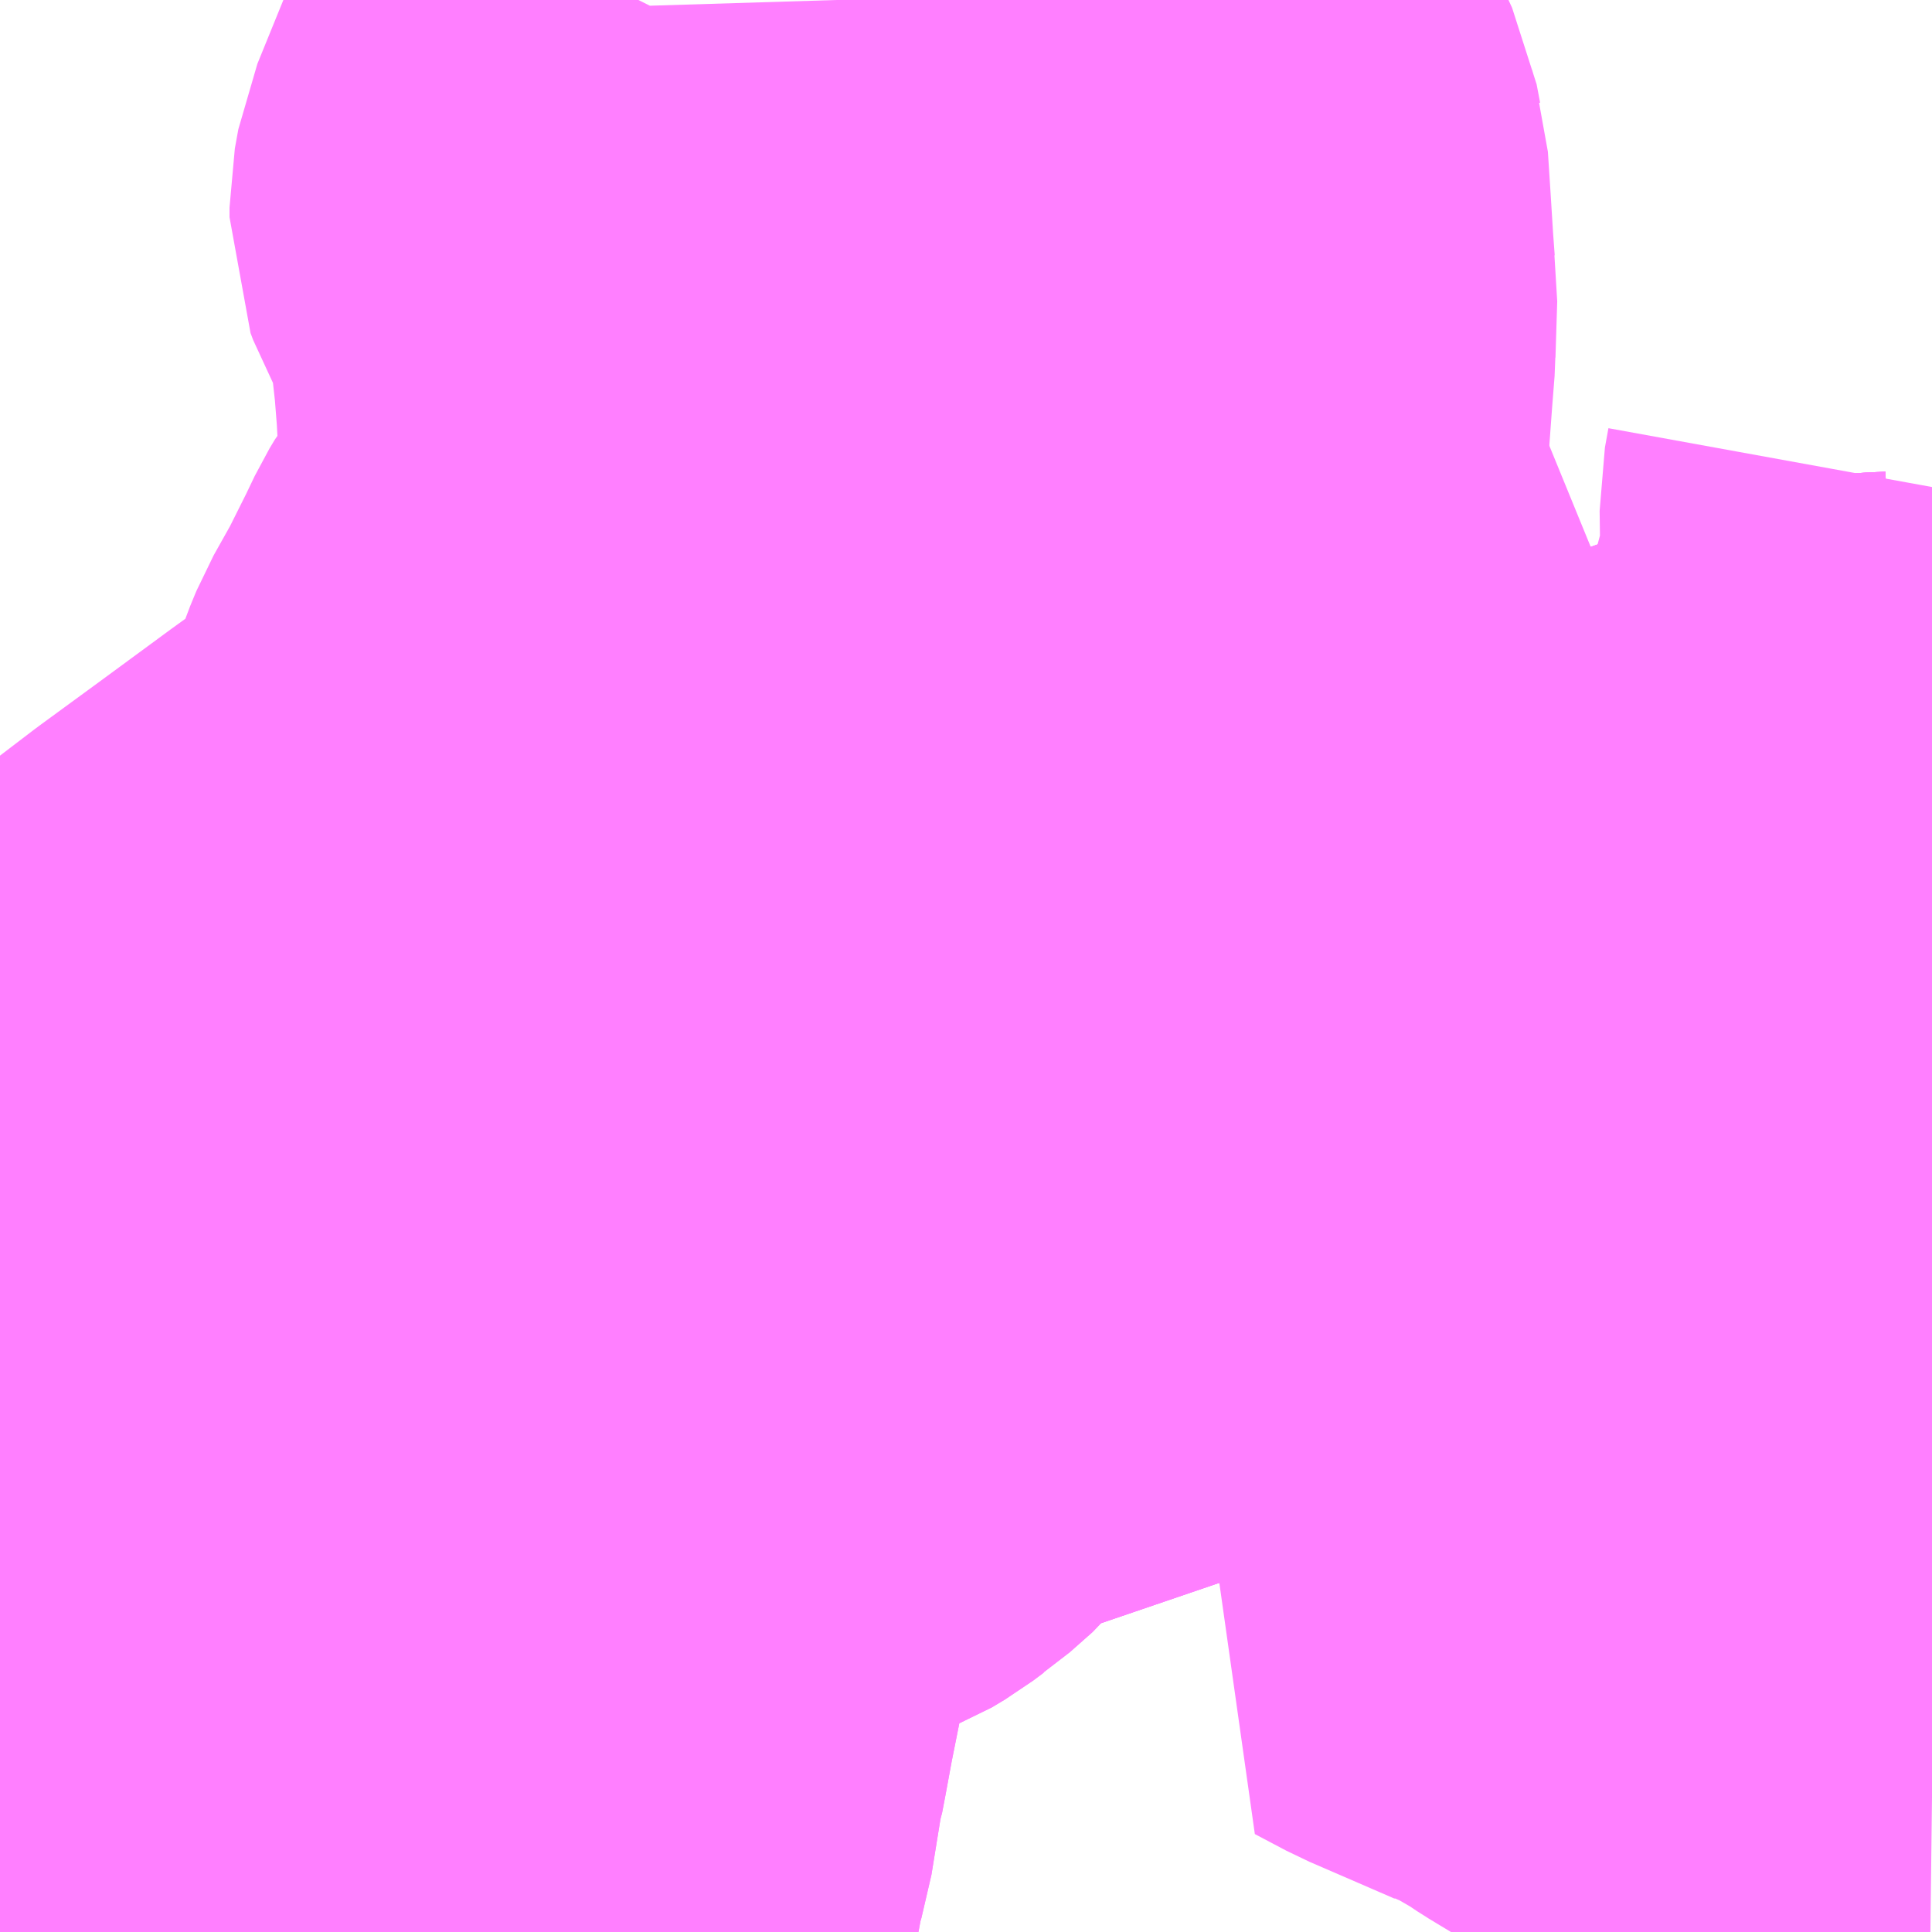 <?xml version="1.0" encoding="UTF-8"?>
<svg  xmlns="http://www.w3.org/2000/svg" xmlns:xlink="http://www.w3.org/1999/xlink" xmlns:go="http://purl.org/svgmap/profile" property="N07_001,N07_002,N07_003,N07_004,N07_005,N07_006,N07_007" viewBox="13807.617 -3473.877 2.197 2.197" go:dataArea="13807.6171875 -3473.876953125 2.197265625 2.197265625" >
<globalCoordinateSystem srsName="http://purl.org/crs/84" transform="matrix(100.0,0.0,0.0,-100.0,0.0,0.0)" />
<defs>
 <g id="p0" >
  <circle cx="0.0" cy="0.0" r="3" stroke="green" stroke-width="0.75" vector-effect="non-scaling-stroke" />
 </g>
</defs>
<g fill="none" fill-rule="evenodd" stroke="#FF00FF" stroke-width="0.75" opacity="0.5" vector-effect="non-scaling-stroke" stroke-linejoin="bevel" >
<path content="1,しずてつジャストライン（株）,御前崎線_01_on,46.0,31.0,31.0," xlink:title="1" d="M13808.987,-3473.218L13808.981,-3473.175L13808.978,-3473.153L13808.968,-3473.085L13808.966,-3473.073L13808.963,-3473.056L13808.955,-3473.037L13808.905,-3472.941L13808.898,-3472.929L13808.884,-3472.903L13808.872,-3472.881L13808.855,-3472.848L13808.845,-3472.83L13808.807,-3472.758L13808.796,-3472.735L13808.792,-3472.727L13808.773,-3472.681L13808.75,-3472.626L13808.714,-3472.54L13808.693,-3472.484L13808.681,-3472.453L13808.659,-3472.39L13808.65,-3472.364L13808.644,-3472.349L13808.632,-3472.328L13808.611,-3472.302L13808.585,-3472.279L13808.579,-3472.275L13808.567,-3472.266L13808.552,-3472.257L13808.521,-3472.245L13808.506,-3472.24L13808.494,-3472.236L13808.483,-3472.233L13808.445,-3472.221L13808.416,-3472.213L13808.4,-3472.205L13808.394,-3472.2L13808.387,-3472.194L13808.382,-3472.185L13808.374,-3472.16L13808.366,-3472.118L13808.341,-3471.995L13808.331,-3471.945L13808.324,-3471.907L13808.32,-3471.886L13808.319,-3471.883L13808.318,-3471.879L13808.306,-3471.805L13808.299,-3471.782L13808.293,-3471.75L13808.281,-3471.704L13808.277,-3471.691L13808.277,-3471.68"/>
<path content="1,しずてつジャストライン（株）,御前崎線_01_on,46.0,31.0,31.0," xlink:title="1" d="M13808.987,-3473.218L13809.051,-3473.232L13809.094,-3473.241L13809.104,-3473.242L13809.115,-3473.245L13809.162,-3473.245L13809.186,-3473.248L13809.231,-3473.254L13809.289,-3473.26L13809.305,-3473.262L13809.333,-3473.265L13809.344,-3473.267L13809.41,-3473.294"/>
<path content="1,しずてつジャストライン（株）,御前崎線_01_on,46.0,31.0,31.0," xlink:title="1" d="M13808.92,-3473.877L13808.938,-3473.831L13808.964,-3473.774L13808.984,-3473.737L13808.996,-3473.711L13809,-3473.69L13809.003,-3473.68L13809.006,-3473.634L13809.009,-3473.586L13809.011,-3473.559L13809.013,-3473.546L13809.011,-3473.482L13809.011,-3473.479L13809.008,-3473.441L13809.002,-3473.359L13808.998,-3473.318L13808.992,-3473.268L13808.989,-3473.248L13808.989,-3473.23L13808.987,-3473.218"/>
<path content="1,しずてつジャストライン（株）,御前崎線_02_on,2.0,0.0,0.0," xlink:title="1" d="M13809.815,-3473.323L13809.811,-3473.301L13809.812,-3473.226L13809.81,-3473.196L13809.8,-3473.176L13809.786,-3473.124L13809.778,-3473.085L13809.776,-3473.075L13809.775,-3473.038L13809.778,-3473.017L13809.781,-3473.005L13809.788,-3472.969L13809.778,-3472.966L13809.756,-3472.965L13809.726,-3472.962L13809.706,-3472.956L13809.653,-3472.938L13809.606,-3472.921L13809.507,-3472.886L13809.48,-3472.876L13809.458,-3472.869L13809.417,-3472.854L13809.407,-3472.851L13809.377,-3472.84L13809.362,-3472.835L13809.31,-3472.816L13809.291,-3472.809L13809.085,-3472.737L13809.075,-3472.732L13809.064,-3472.725L13809.056,-3472.718L13809.042,-3472.701L13808.97,-3472.616L13808.898,-3472.532L13808.858,-3472.484L13808.838,-3472.46L13808.827,-3472.447L13808.819,-3472.437L13808.753,-3472.357L13808.733,-3472.336L13808.681,-3472.344L13808.644,-3472.349L13808.632,-3472.328L13808.611,-3472.302L13808.585,-3472.279L13808.579,-3472.275L13808.567,-3472.266L13808.552,-3472.257L13808.521,-3472.245L13808.506,-3472.24L13808.494,-3472.236L13808.483,-3472.233L13808.445,-3472.221L13808.416,-3472.213L13808.4,-3472.205L13808.394,-3472.2L13808.387,-3472.194L13808.382,-3472.185L13808.374,-3472.16L13808.366,-3472.118L13808.341,-3471.995L13808.331,-3471.945L13808.324,-3471.907L13808.32,-3471.886L13808.319,-3471.883L13808.318,-3471.879L13808.306,-3471.805L13808.299,-3471.782L13808.293,-3471.75L13808.281,-3471.704L13808.277,-3471.691L13808.277,-3471.68"/>
<path content="3,菊川市,三沢・河東コース,5.0,5.0,5.0," xlink:title="3" d="M13809.815,-3472.976L13809.788,-3472.969L13809.778,-3472.966L13809.756,-3472.965L13809.726,-3472.962L13809.706,-3472.956L13809.653,-3472.938L13809.606,-3472.921L13809.507,-3472.886L13809.48,-3472.876L13809.458,-3472.869L13809.417,-3472.854L13809.407,-3472.851L13809.425,-3472.82L13809.44,-3472.794L13809.446,-3472.785L13809.455,-3472.771L13809.458,-3472.766L13809.466,-3472.753L13809.478,-3472.736L13809.475,-3472.735L13809.473,-3472.733L13809.472,-3472.729L13809.48,-3472.708L13809.483,-3472.702L13809.483,-3472.677L13809.48,-3472.667L13809.474,-3472.657L13809.465,-3472.647L13809.461,-3472.642L13809.466,-3472.588L13809.477,-3472.498L13809.479,-3472.391L13809.481,-3472.331L13809.476,-3472.307L13809.465,-3472.267L13809.454,-3472.25L13809.434,-3472.226L13809.408,-3472.206L13809.361,-3472.191L13809.285,-3472.174L13809.246,-3472.149L13809.219,-3472.123L13809.255,-3472.104L13809.322,-3472.075L13809.352,-3472.062L13809.354,-3472.061L13809.373,-3472.054L13809.418,-3472.028L13809.436,-3472.016L13809.489,-3471.984L13809.505,-3471.978L13809.573,-3471.96L13809.595,-3471.954L13809.604,-3471.951L13809.629,-3471.945L13809.692,-3471.928L13809.731,-3471.918L13809.815,-3471.917"/>
<path content="3,菊川市,丹野・嶺田コース,5.0,5.0,5.0," xlink:title="3" d="M13809.815,-3472.976L13809.788,-3472.969L13809.793,-3472.946L13809.801,-3472.907L13809.803,-3472.898L13809.815,-3472.849"/>
<path content="3,菊川市,奈良野・布引原コース,5.0,5.0,5.0," xlink:title="3" d="M13809.815,-3472.976L13809.788,-3472.969L13809.778,-3472.966L13809.756,-3472.965L13809.726,-3472.962L13809.706,-3472.956L13809.653,-3472.938L13809.606,-3472.921L13809.507,-3472.886L13809.48,-3472.876L13809.458,-3472.869L13809.417,-3472.854L13809.407,-3472.851L13809.377,-3472.84L13809.362,-3472.835L13809.31,-3472.816L13809.291,-3472.809L13809.085,-3472.737L13809.075,-3472.732L13809.064,-3472.725L13809.056,-3472.718L13809.042,-3472.701L13808.97,-3472.616L13808.898,-3472.532L13808.858,-3472.484L13808.838,-3472.46L13808.827,-3472.447L13808.819,-3472.437L13808.753,-3472.357L13808.733,-3472.336L13808.681,-3472.344L13808.644,-3472.349L13808.65,-3472.364L13808.659,-3472.39L13808.605,-3472.403L13808.558,-3472.412L13808.543,-3472.417L13808.484,-3472.431L13808.434,-3472.443L13808.409,-3472.449L13808.375,-3472.455L13808.325,-3472.453L13808.306,-3472.452L13808.264,-3472.448L13808.185,-3472.434L13808.12,-3472.421L13807.989,-3472.399L13807.864,-3472.38L13807.832,-3472.375L13807.819,-3472.372L13807.712,-3472.351L13807.661,-3472.351L13807.623,-3472.351L13807.617,-3472.351M13807.617,-3472.016L13807.645,-3471.958L13807.668,-3471.91L13807.682,-3471.88L13807.704,-3471.833L13807.716,-3471.807L13807.734,-3471.77L13807.746,-3471.748L13807.749,-3471.744L13807.753,-3471.741L13807.766,-3471.737L13807.775,-3471.732L13807.784,-3471.728L13807.821,-3471.712L13807.859,-3471.696L13807.867,-3471.693L13807.874,-3471.69L13807.898,-3471.68"/>
<path content="3,菊川市,菊川西巡回コース,3.0,3.0,3.0," xlink:title="3" d="M13807.617,-3471.719L13807.659,-3471.737L13807.701,-3471.757L13807.734,-3471.77L13807.716,-3471.807L13807.704,-3471.833L13807.682,-3471.88L13807.668,-3471.91L13807.645,-3471.958L13807.617,-3472.016"/>
<path content="3,菊川市,菊川西巡回コース,3.0,3.0,3.0," xlink:title="3" d="M13807.617,-3472.589L13807.669,-3472.612L13807.708,-3472.628L13807.714,-3472.631L13807.748,-3472.648L13807.755,-3472.653L13807.808,-3472.693L13807.828,-3472.707L13807.883,-3472.749L13807.95,-3472.798L13808.033,-3472.859L13808.051,-3472.872L13808.076,-3472.884L13808.087,-3472.887L13808.128,-3472.9L13808.149,-3472.941L13808.151,-3472.946L13808.16,-3472.975L13808.171,-3473.019L13808.18,-3473.045L13808.187,-3473.062L13808.21,-3473.103L13808.234,-3473.151L13808.245,-3473.174L13808.251,-3473.184L13808.274,-3473.213L13808.302,-3473.245L13808.312,-3473.264L13808.315,-3473.273L13808.313,-3473.308L13808.312,-3473.315L13808.31,-3473.347L13808.308,-3473.382L13808.306,-3473.419L13808.303,-3473.457L13808.3,-3473.484L13808.298,-3473.527L13808.291,-3473.554L13808.279,-3473.58L13808.261,-3473.613L13808.256,-3473.622L13808.253,-3473.63L13808.253,-3473.641L13808.257,-3473.663L13808.292,-3473.749L13808.316,-3473.809L13808.319,-3473.819L13808.334,-3473.855L13808.339,-3473.869L13808.343,-3473.877M13808.568,-3473.877L13808.576,-3473.616L13808.582,-3473.397L13808.593,-3473.338L13808.65,-3473.239L13808.675,-3473.201L13808.705,-3473.144L13808.715,-3473.097L13808.72,-3473.043L13808.707,-3472.976L13808.658,-3472.868L13808.484,-3472.431L13808.543,-3472.417L13808.558,-3472.412L13808.605,-3472.403L13808.659,-3472.39L13808.65,-3472.364L13808.644,-3472.349L13808.681,-3472.344L13808.733,-3472.336L13808.753,-3472.357L13808.819,-3472.437L13808.827,-3472.447L13808.838,-3472.46L13808.858,-3472.484L13808.898,-3472.532L13808.97,-3472.616L13809.042,-3472.701L13809.056,-3472.718L13809.064,-3472.725L13809.075,-3472.732L13809.085,-3472.737L13809.291,-3472.809L13809.31,-3472.816L13809.362,-3472.835L13809.377,-3472.84L13809.407,-3472.851L13809.417,-3472.854L13809.458,-3472.869L13809.48,-3472.876L13809.507,-3472.886L13809.606,-3472.921L13809.653,-3472.938L13809.706,-3472.956L13809.726,-3472.962L13809.756,-3472.965L13809.778,-3472.966L13809.788,-3472.969L13809.815,-3472.976"/>
</g>
</svg>
